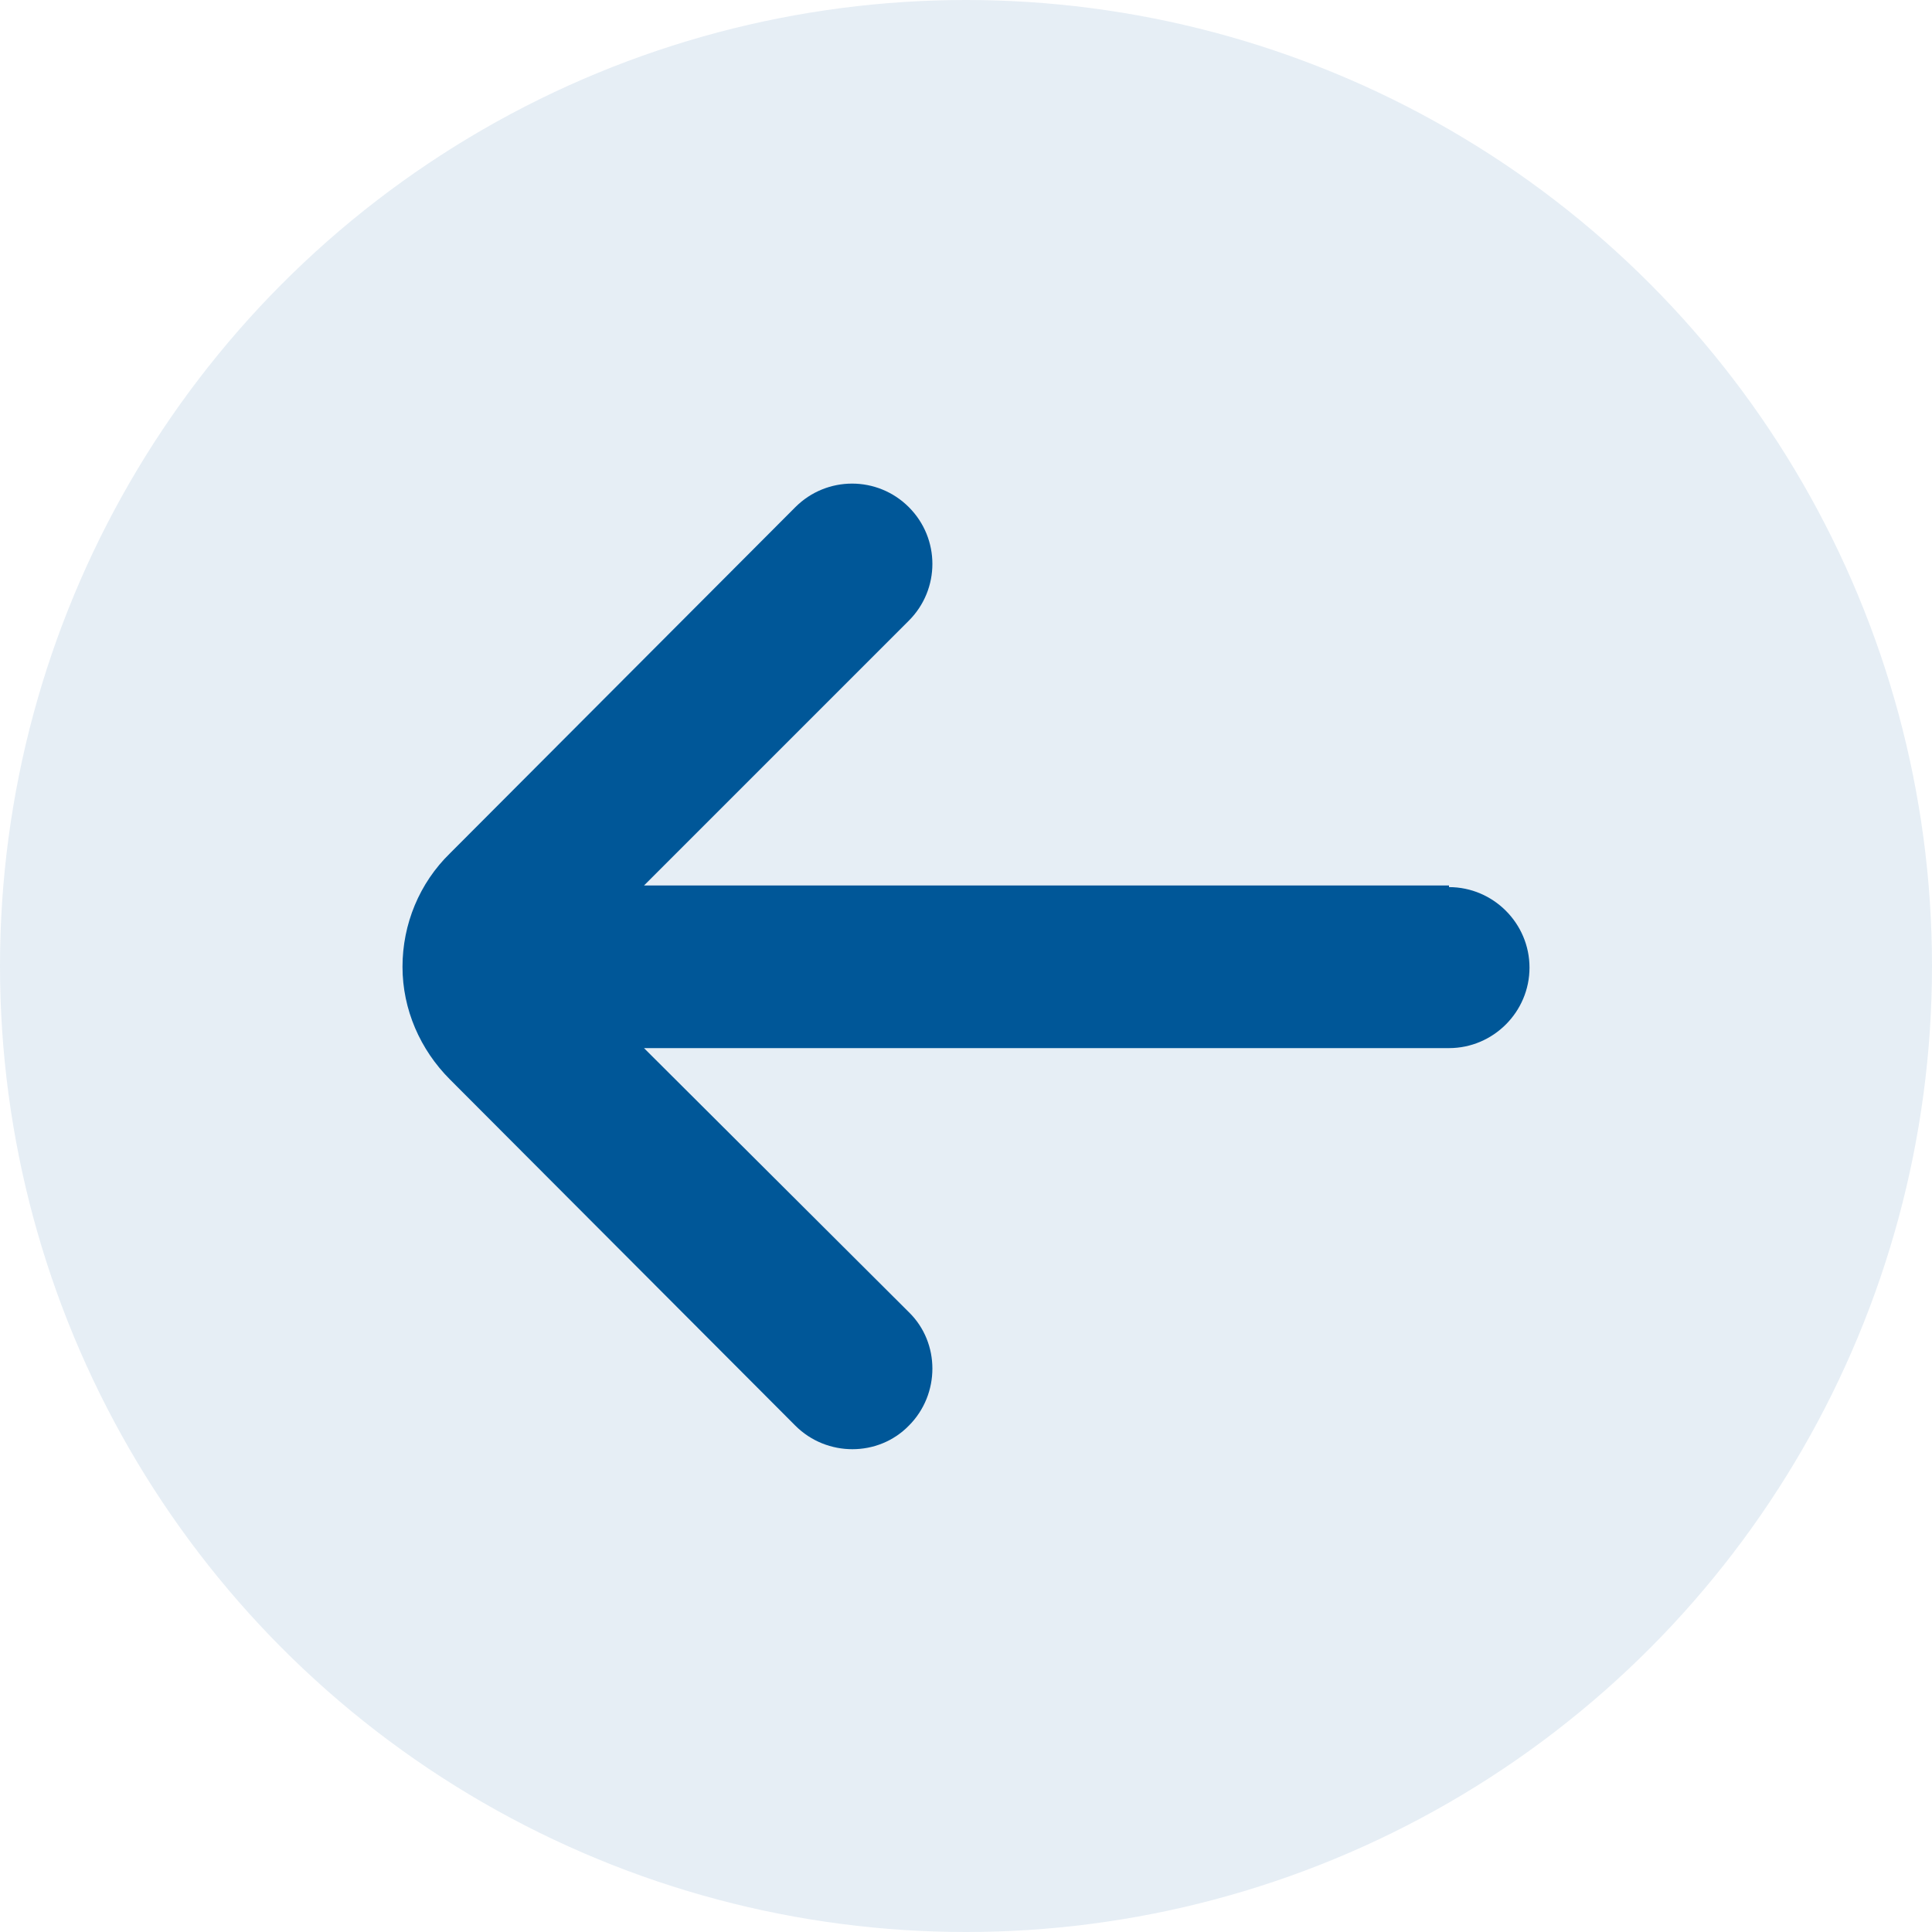 <?xml version="1.0" encoding="UTF-8"?><svg id="_圖層_1" xmlns="http://www.w3.org/2000/svg" viewBox="0 0 24 24"><defs><style>.cls-1{isolation:isolate;opacity:.1;}.cls-1,.cls-2{fill:#005798;}</style></defs><g id="Group_15"><circle id="Ellipse_19" class="cls-1" cx="12" cy="12" r="12"/><path id="arrow-small-left" class="cls-2" d="m18,11h-10l3.29-3.29c.39-.39.39-1.02,0-1.41s-1.02-.39-1.41,0l-4.29,4.3c-.38.37-.59.88-.59,1.41h0c0,.53.22,1.03.59,1.4l4.29,4.3c.39.39,1.03.39,1.41,0,.39-.39.39-1.03,0-1.41h0l-3.29-3.28h10c.55,0,1-.45,1-1s-.45-1-1-1Z"/></g></svg>